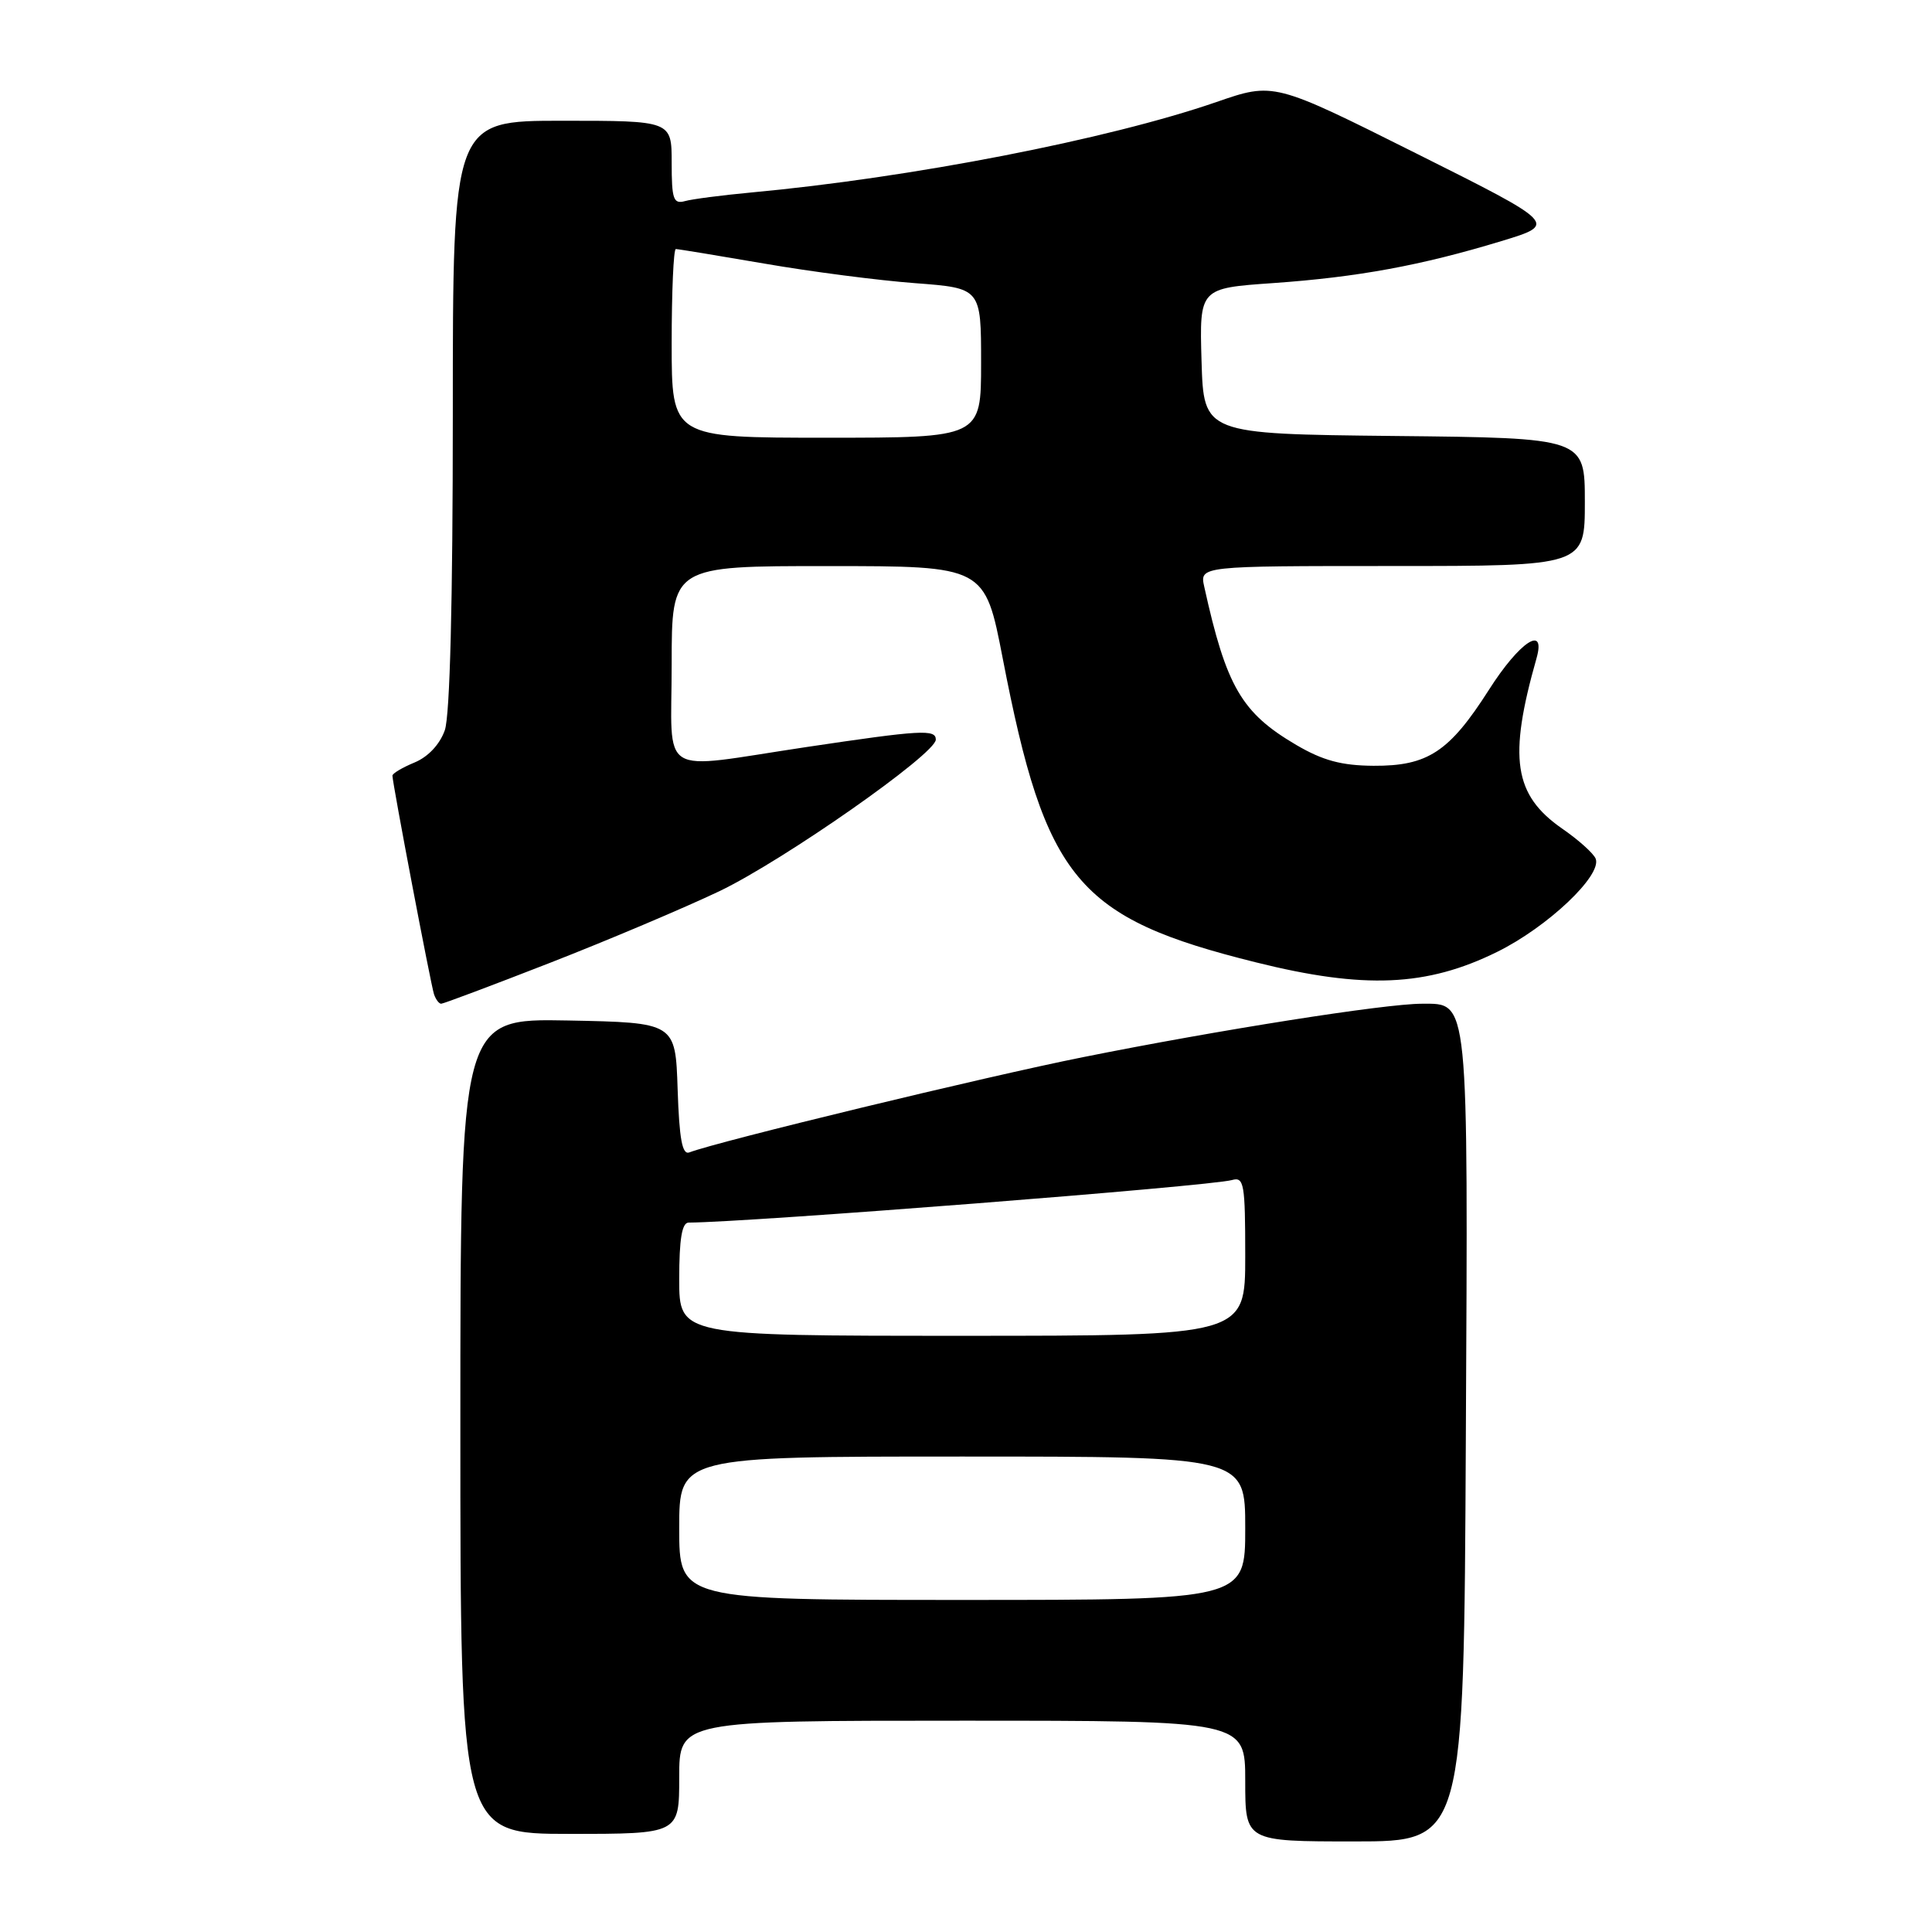 <?xml version="1.0" encoding="UTF-8" standalone="no"?>
<!DOCTYPE svg PUBLIC "-//W3C//DTD SVG 1.1//EN" "http://www.w3.org/Graphics/SVG/1.1/DTD/svg11.dtd" >
<svg xmlns="http://www.w3.org/2000/svg" xmlns:xlink="http://www.w3.org/1999/xlink" version="1.1" viewBox="0 0 256 256">
 <g >
 <path fill="currentColor"
d=" M 194.23 190.75 C 194.53 131.67 194.66 133.00 188.41 133.00 C 183.52 133.00 161.50 136.47 143.50 140.08 C 130.63 142.65 95.12 151.25 91.34 152.70 C 90.40 153.06 90.01 150.94 89.79 144.34 C 89.50 135.50 89.50 135.50 75.25 135.22 C 61.00 134.95 61.00 134.95 61.00 188.97 C 61.00 243.00 61.00 243.00 75.50 243.00 C 90.00 243.00 90.00 243.00 90.00 235.50 C 90.00 228.00 90.00 228.00 127.50 228.00 C 165.00 228.00 165.00 228.00 165.00 236.00 C 165.00 244.00 165.00 244.00 179.48 244.00 C 193.97 244.00 193.97 244.00 194.23 190.75 Z  M 72.88 127.58 C 80.52 124.60 90.61 120.33 95.30 118.10 C 103.81 114.03 124.00 99.90 124.00 98.00 C 124.00 96.61 122.05 96.72 106.84 98.99 C 86.88 101.98 89.00 103.28 89.00 88.00 C 89.00 75.00 89.00 75.00 109.75 75.01 C 130.50 75.01 130.50 75.01 132.87 87.26 C 138.55 116.62 142.73 121.63 166.43 127.52 C 180.76 131.09 189.05 130.73 198.36 126.14 C 205.07 122.84 212.33 115.96 211.43 113.77 C 211.14 113.07 209.15 111.28 207.00 109.80 C 200.58 105.34 199.84 100.45 203.59 87.25 C 204.89 82.69 201.35 85.02 197.28 91.42 C 192.04 99.63 189.19 101.51 182.00 101.47 C 177.77 101.44 175.30 100.78 171.78 98.72 C 164.51 94.46 162.49 90.98 159.57 77.75 C 158.96 75.00 158.96 75.00 184.48 75.00 C 210.00 75.00 210.00 75.00 210.00 66.52 C 210.00 58.03 210.00 58.03 184.75 57.77 C 159.50 57.50 159.50 57.50 159.21 47.85 C 158.93 38.19 158.93 38.19 168.71 37.51 C 179.91 36.72 188.31 35.18 198.93 31.95 C 206.37 29.69 206.37 29.69 187.58 20.29 C 168.79 10.89 168.79 10.89 161.18 13.52 C 146.81 18.48 120.72 23.55 99.50 25.51 C 95.65 25.87 91.71 26.38 90.75 26.65 C 89.23 27.07 89.00 26.39 89.00 21.57 C 89.00 16.00 89.00 16.00 74.50 16.00 C 60.00 16.00 60.00 16.00 60.00 54.85 C 60.00 79.75 59.62 94.80 58.94 96.76 C 58.28 98.63 56.74 100.28 54.94 101.03 C 53.32 101.70 52.00 102.48 52.00 102.78 C 52.00 103.76 57.09 130.49 57.51 131.75 C 57.75 132.44 58.17 133.00 58.46 133.00 C 58.75 133.00 65.24 130.56 72.88 127.58 Z  M 90.00 202.50 C 90.00 193.00 90.00 193.00 127.50 193.00 C 165.00 193.00 165.00 193.00 165.00 202.50 C 165.00 212.00 165.00 212.00 127.50 212.00 C 90.00 212.00 90.00 212.00 90.00 202.50 Z  M 90.00 169.50 C 90.00 164.17 90.36 162.00 91.25 162.00 C 99.22 161.96 160.36 157.18 163.25 156.36 C 164.84 155.91 165.00 156.85 165.00 166.43 C 165.00 177.00 165.00 177.00 127.50 177.00 C 90.00 177.00 90.00 177.00 90.00 169.50 Z  M 89.00 45.50 C 89.00 38.62 89.25 33.00 89.55 33.00 C 89.85 33.00 95.14 33.87 101.30 34.93 C 107.46 36.00 116.44 37.16 121.25 37.52 C 130.00 38.18 130.00 38.18 130.00 48.09 C 130.00 58.00 130.00 58.00 109.50 58.00 C 89.00 58.00 89.00 58.00 89.00 45.50 Z "/>
</g>
</svg>